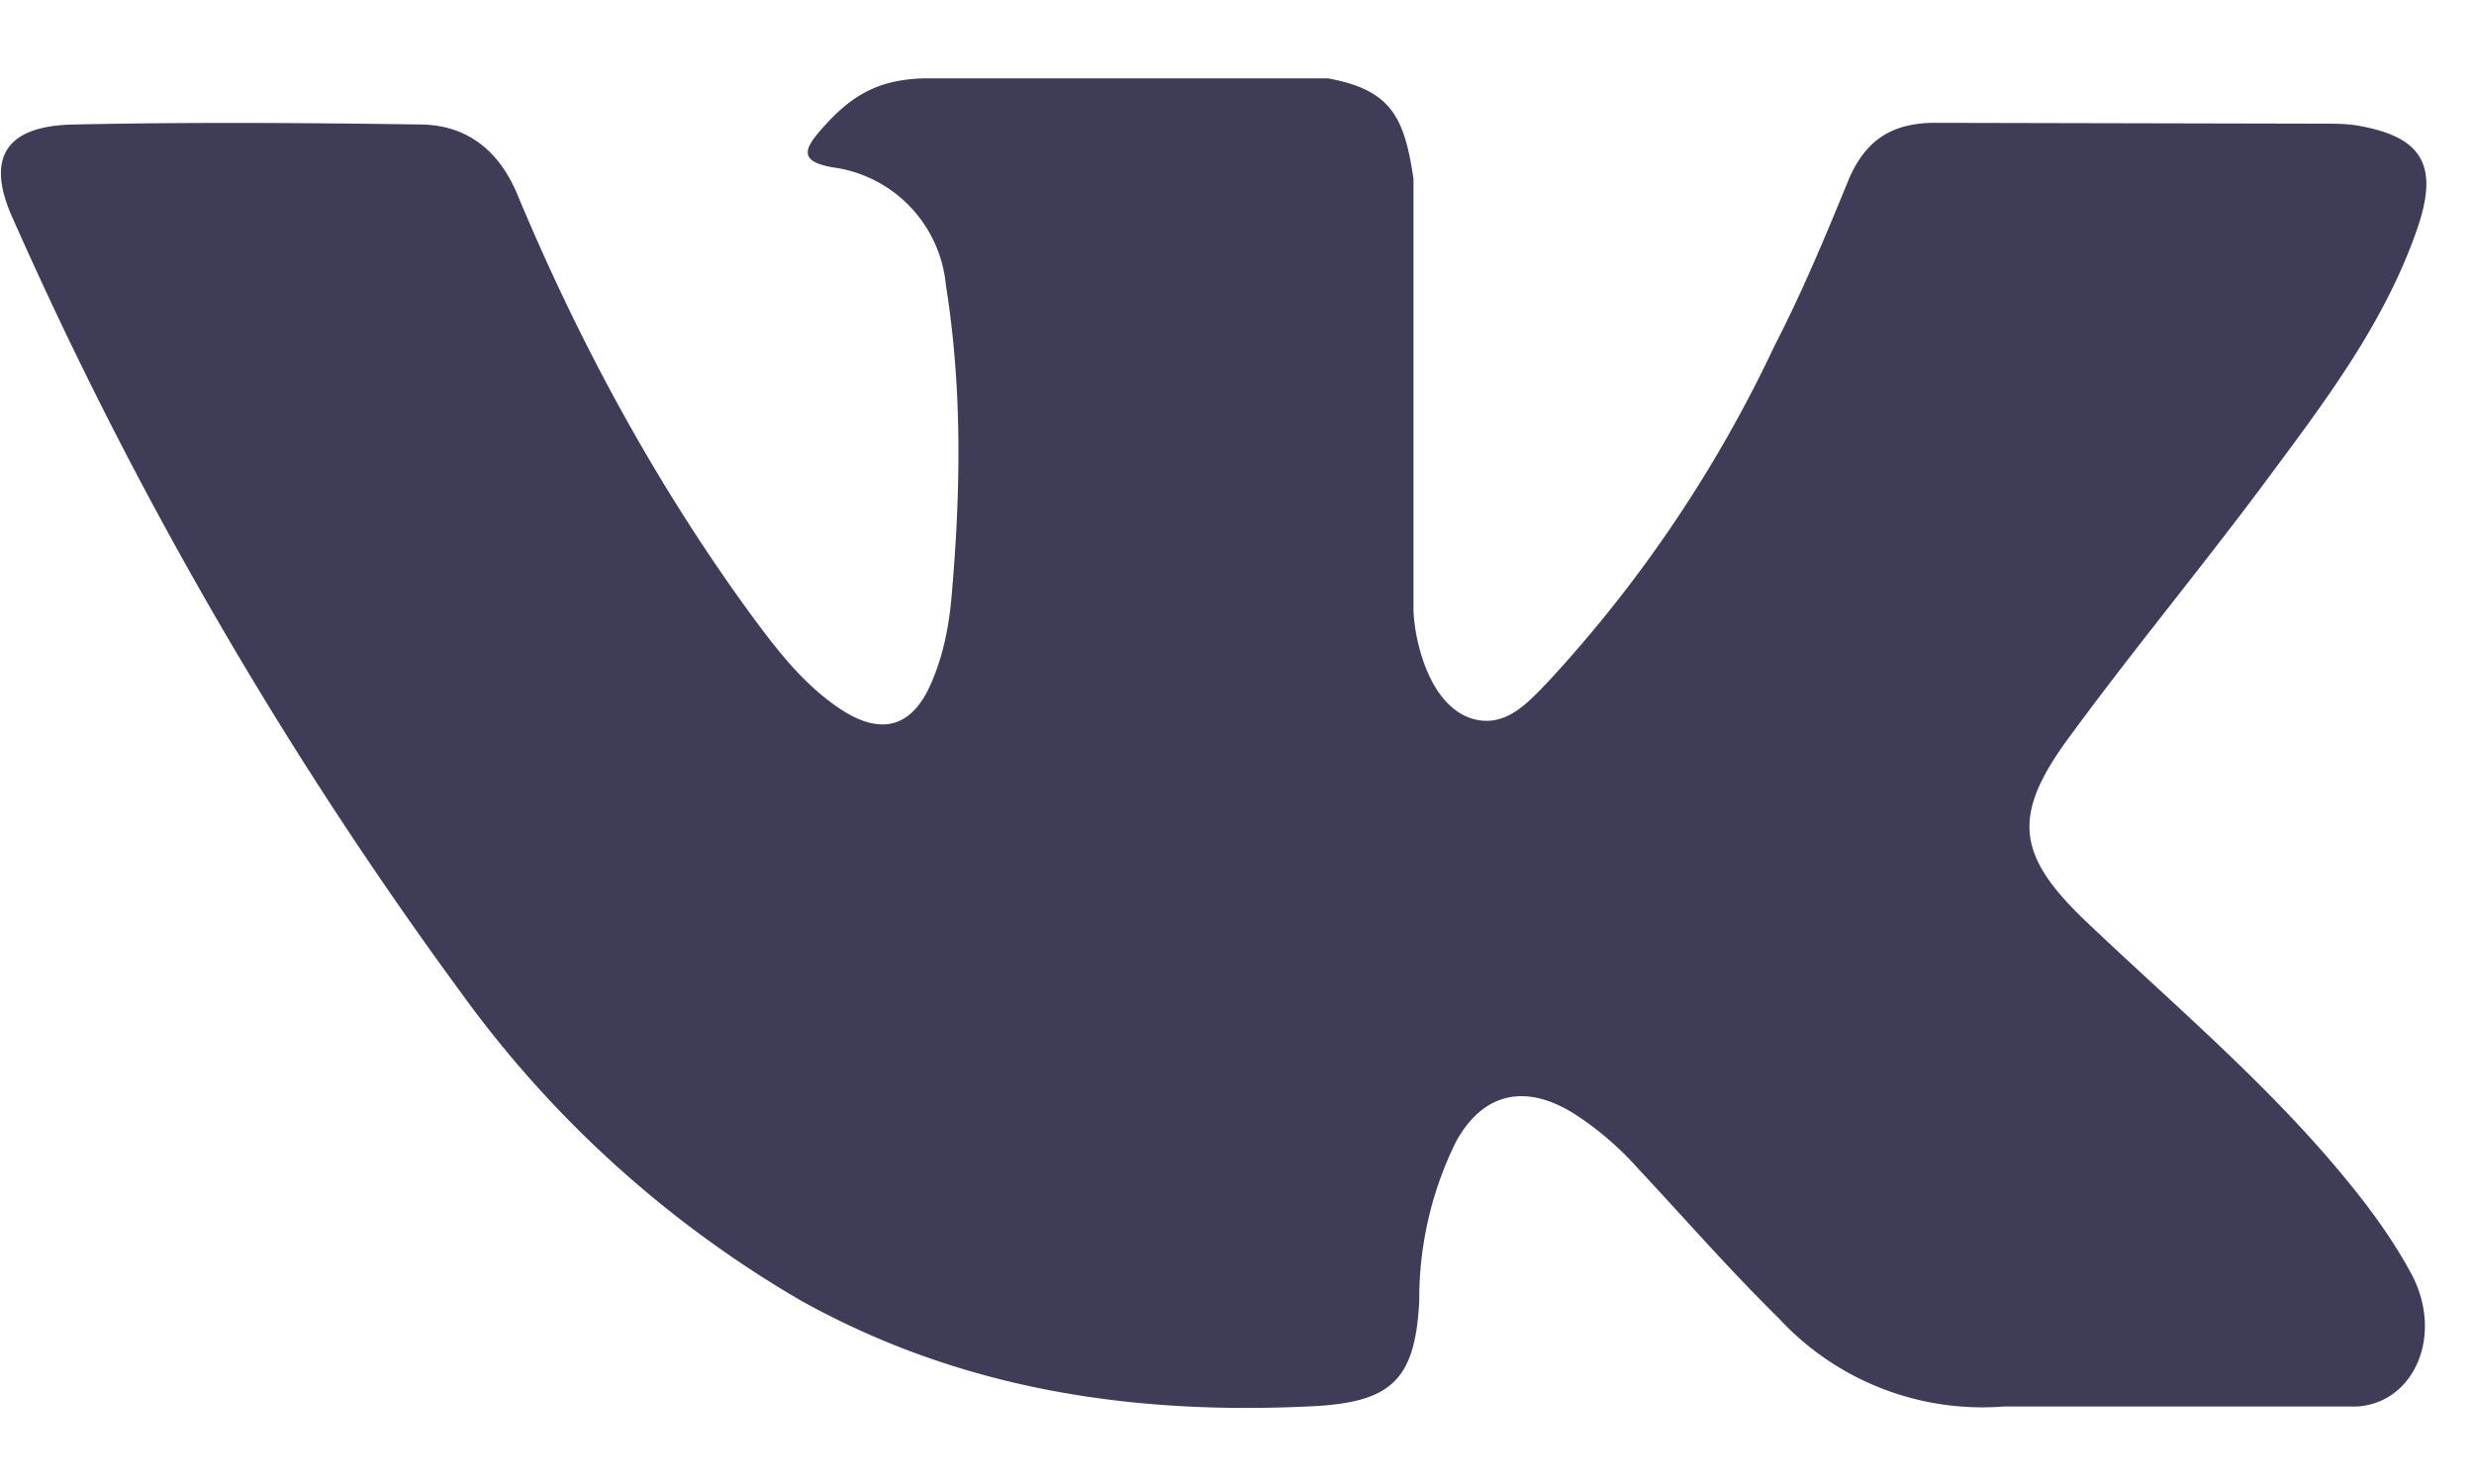 <svg xmlns="http://www.w3.org/2000/svg" width="30" height="18" viewBox="0 0 30 18"><path fill="#3f3c57" d="M25.32 11.2c.98.93 2 1.8 2.88 2.81.39.45.76.92 1.04 1.44.4.75.03 1.57-.66 1.61H24.3a3.36 3.36 0 0 1-2.73-1.07c-.6-.59-1.14-1.21-1.71-1.82a3.77 3.77 0 0 0-.77-.66c-.59-.37-1.1-.26-1.43.33a4.3 4.3 0 0 0-.45 1.94c-.05.98-.35 1.24-1.36 1.28-2.17.1-4.22-.22-6.13-1.28a13.37 13.37 0 0 1-4.13-3.74A50.24 50.24 0 0 1 .16 2.66c-.34-.74-.1-1.14.75-1.15 1.4-.03 2.8-.02 4.2 0 .56.01.94.32 1.16.84.75 1.8 1.68 3.52 2.84 5.11.31.42.63.84 1.08 1.14.5.33.87.22 1.1-.31.15-.34.22-.71.25-1.07.11-1.26.13-2.51-.07-3.76a1.59 1.59 0 0 0-1.37-1.43c-.41-.07-.35-.22-.15-.45.34-.39.67-.63 1.31-.63h4.84c.77.14.93.47 1.04 1.22v5.21c0 .29.15 1.14.69 1.33.42.14.7-.19.96-.46a16.06 16.06 0 0 0 2.73-4.06c.33-.64.61-1.31.88-1.97.2-.5.52-.74 1.1-.73l4.66.01c.14 0 .28 0 .41.02.78.13 1 .46.76 1.2-.39 1.17-1.13 2.14-1.85 3.11-.78 1.05-1.61 2.05-2.38 3.1-.71.96-.66 1.44.22 2.27z"/></svg>